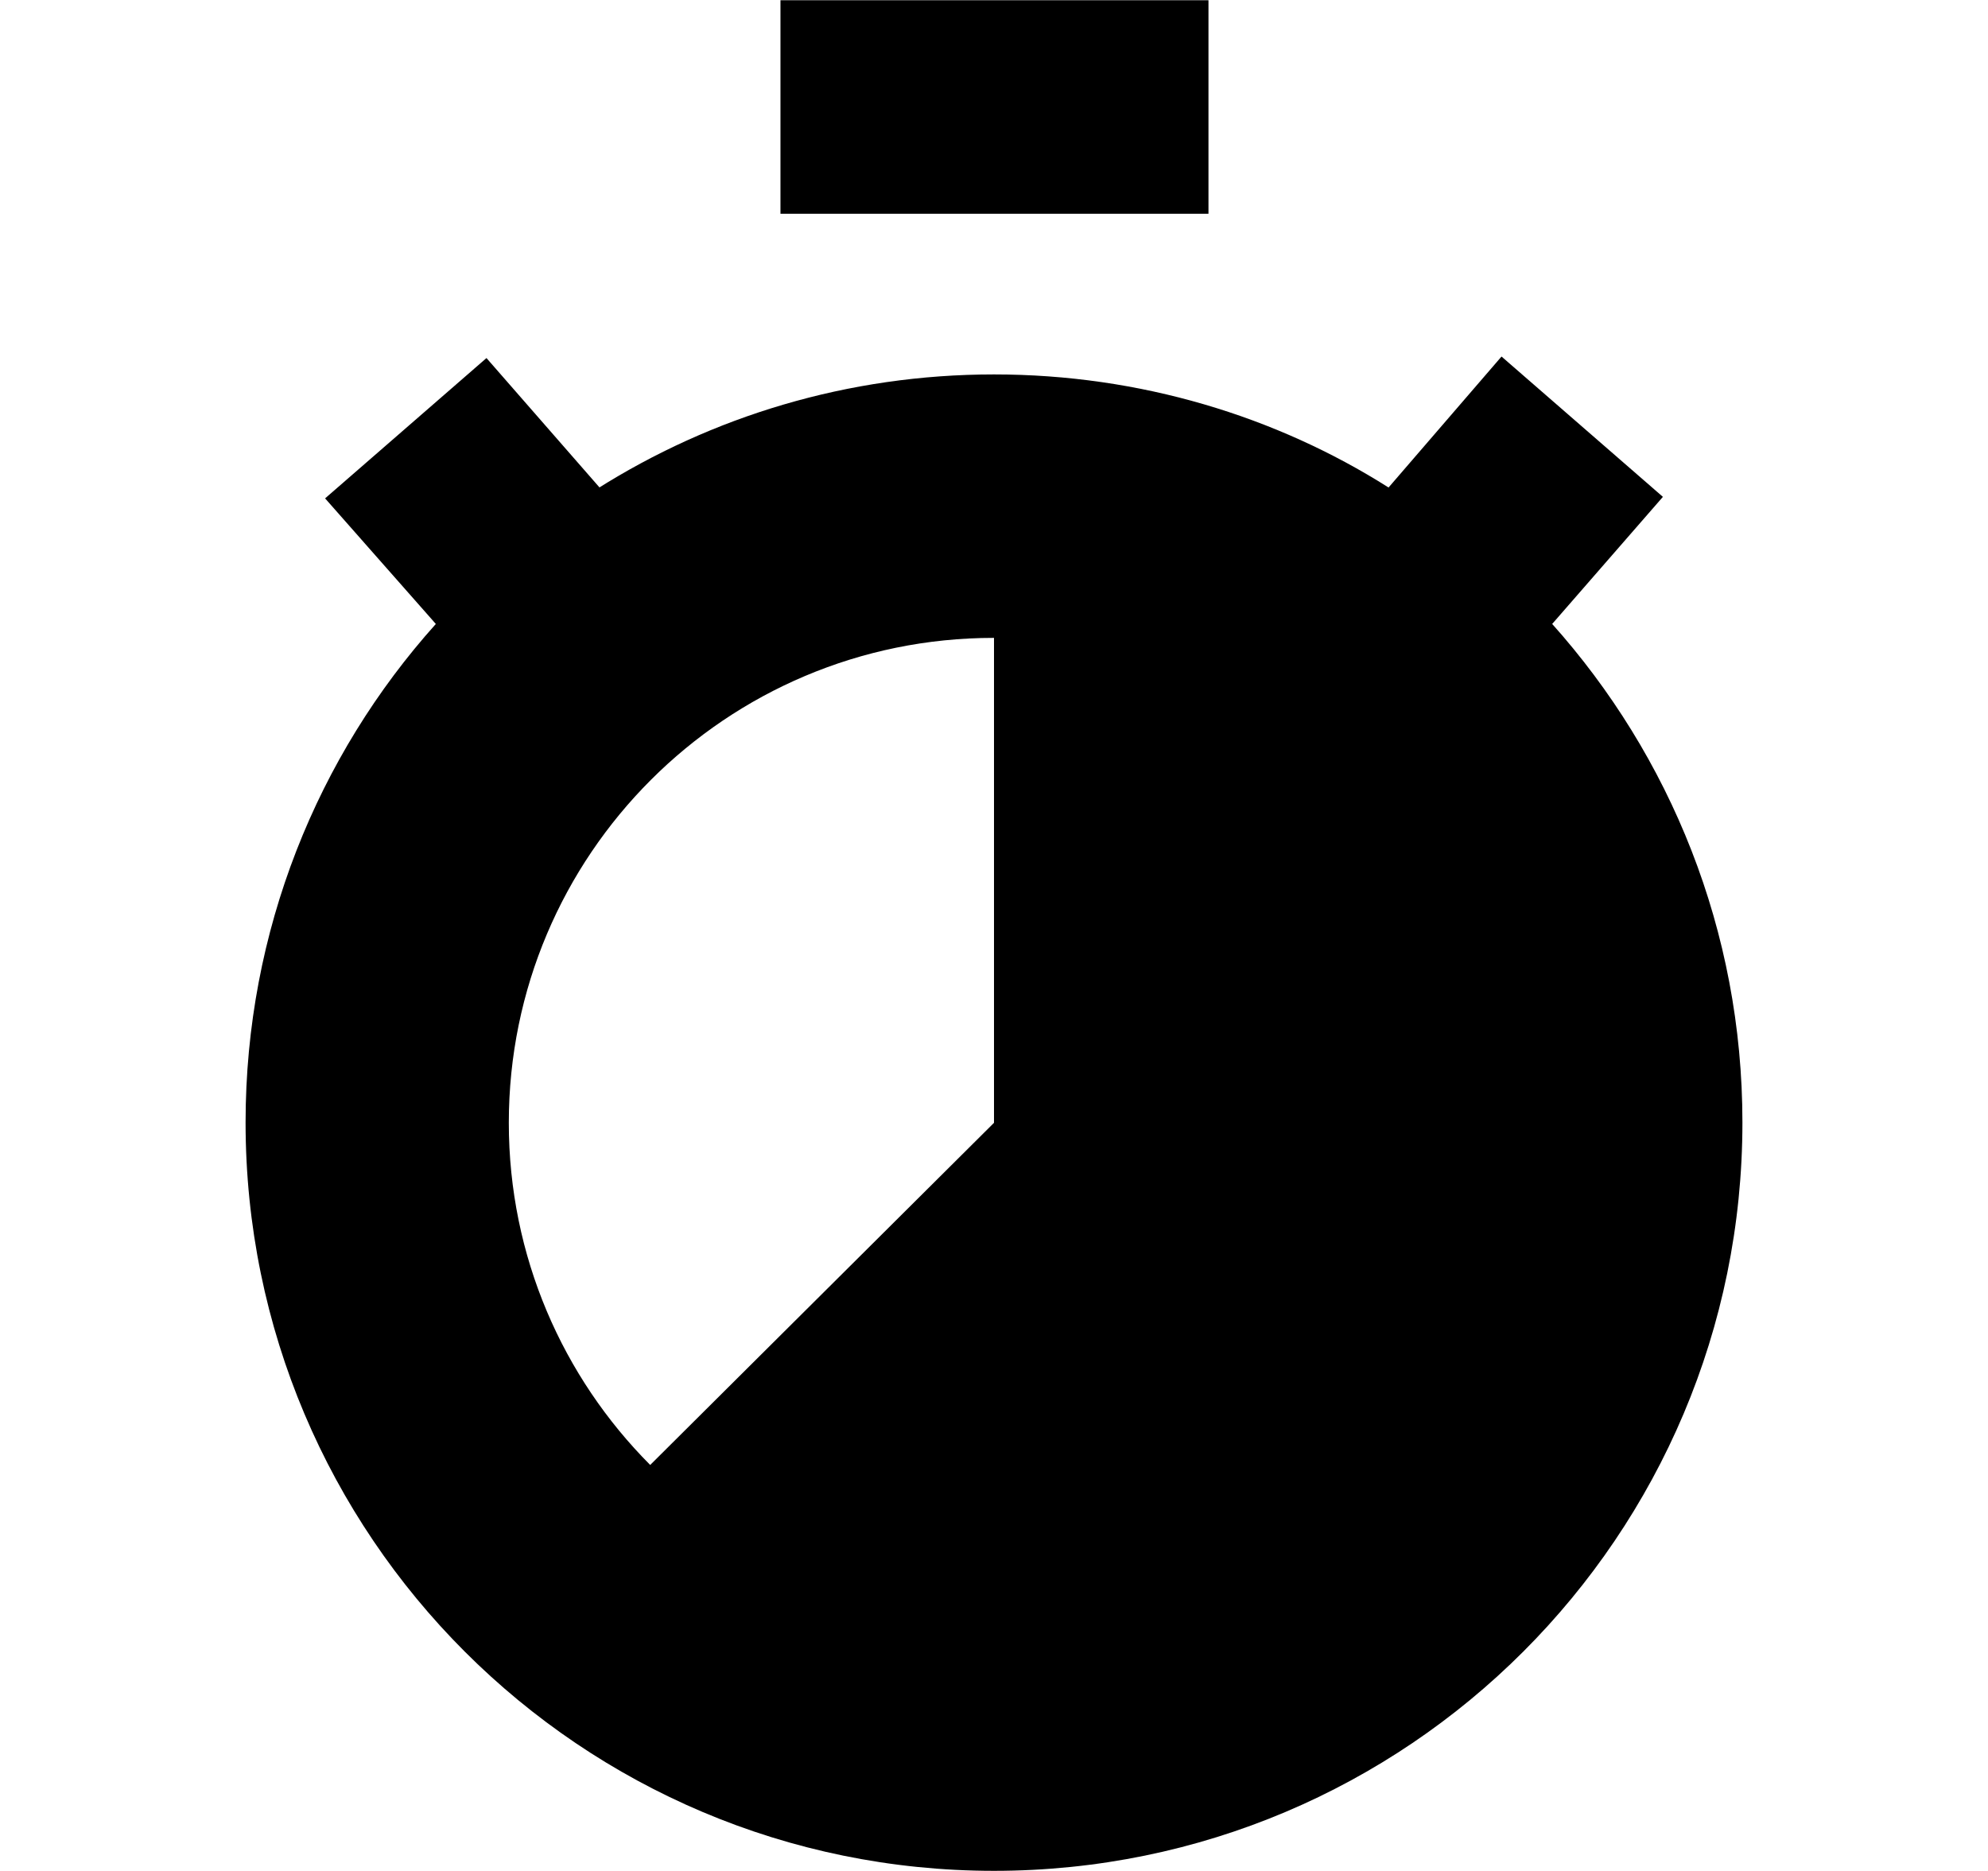 <svg width="17" height="16" viewBox="0 0 17 16" fill="none" xmlns="http://www.w3.org/2000/svg">
<path d="M6.674 0.002H10.334V1.828H6.674V0.002Z" fill="black"/>
<path d="M13.274 5.335L14.22 4.249L12.84 3.049L11.874 4.169C10.916 3.562 9.75 3.202 8.5 3.202C7.25 3.202 6.084 3.562 5.101 4.184L5.127 4.169L4.16 3.062L2.78 4.262L3.727 5.336C2.717 6.462 2.1 7.959 2.1 9.599C2.1 13.134 4.966 15.999 8.5 15.999C12.035 15.999 14.9 13.134 14.9 9.599C14.9 7.959 14.283 6.463 13.268 5.33L13.274 5.335ZM8.5 9.602L5.56 12.528C4.813 11.778 4.351 10.744 4.351 9.602C4.351 7.312 6.208 5.455 8.498 5.455H8.5V9.602Z" fill="black"/>
</svg>
